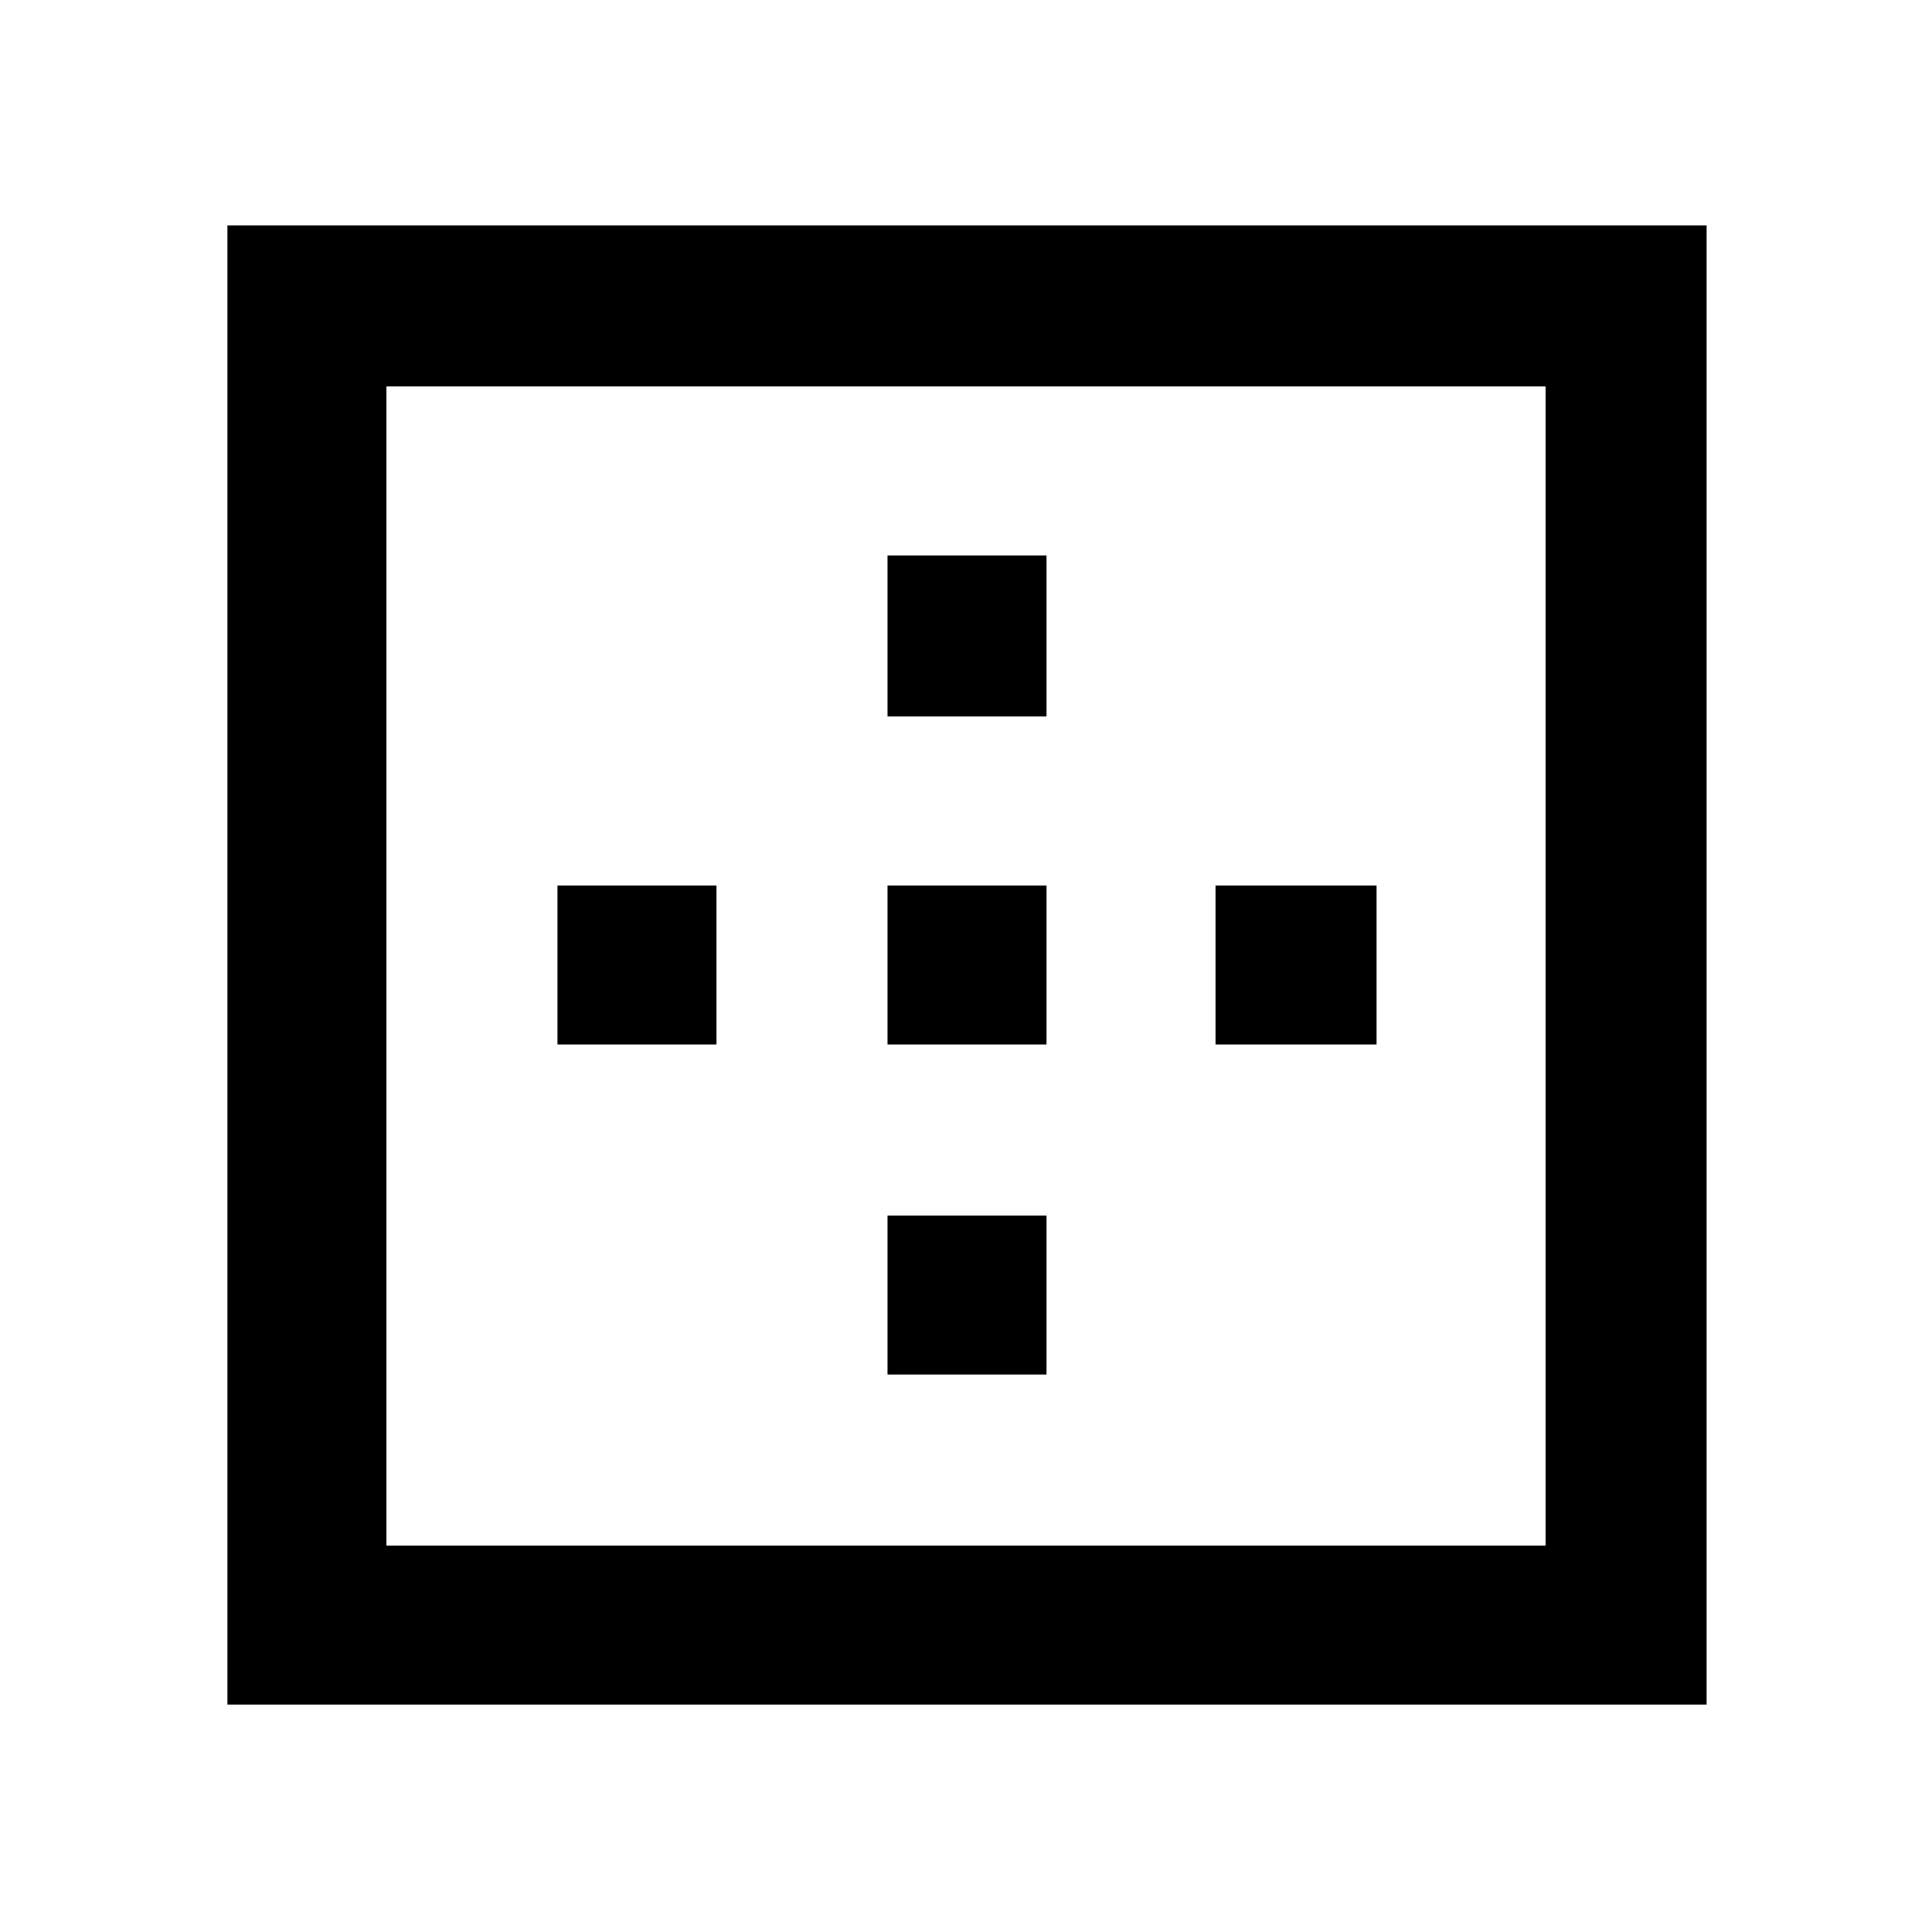<svg xmlns="http://www.w3.org/2000/svg" height="48" width="48"><path d="M22.05 17.8V13.8H26V17.8ZM22.05 25.95V22H26V25.95ZM30.2 25.95V22H34.2V25.95ZM5.65 42.35V5.6H42.4V42.35ZM9.6 38.4H38.4V9.6H9.6ZM22.05 34.15V30.2H26V34.15ZM13.85 25.95V22H17.8V25.95Z"/></svg>